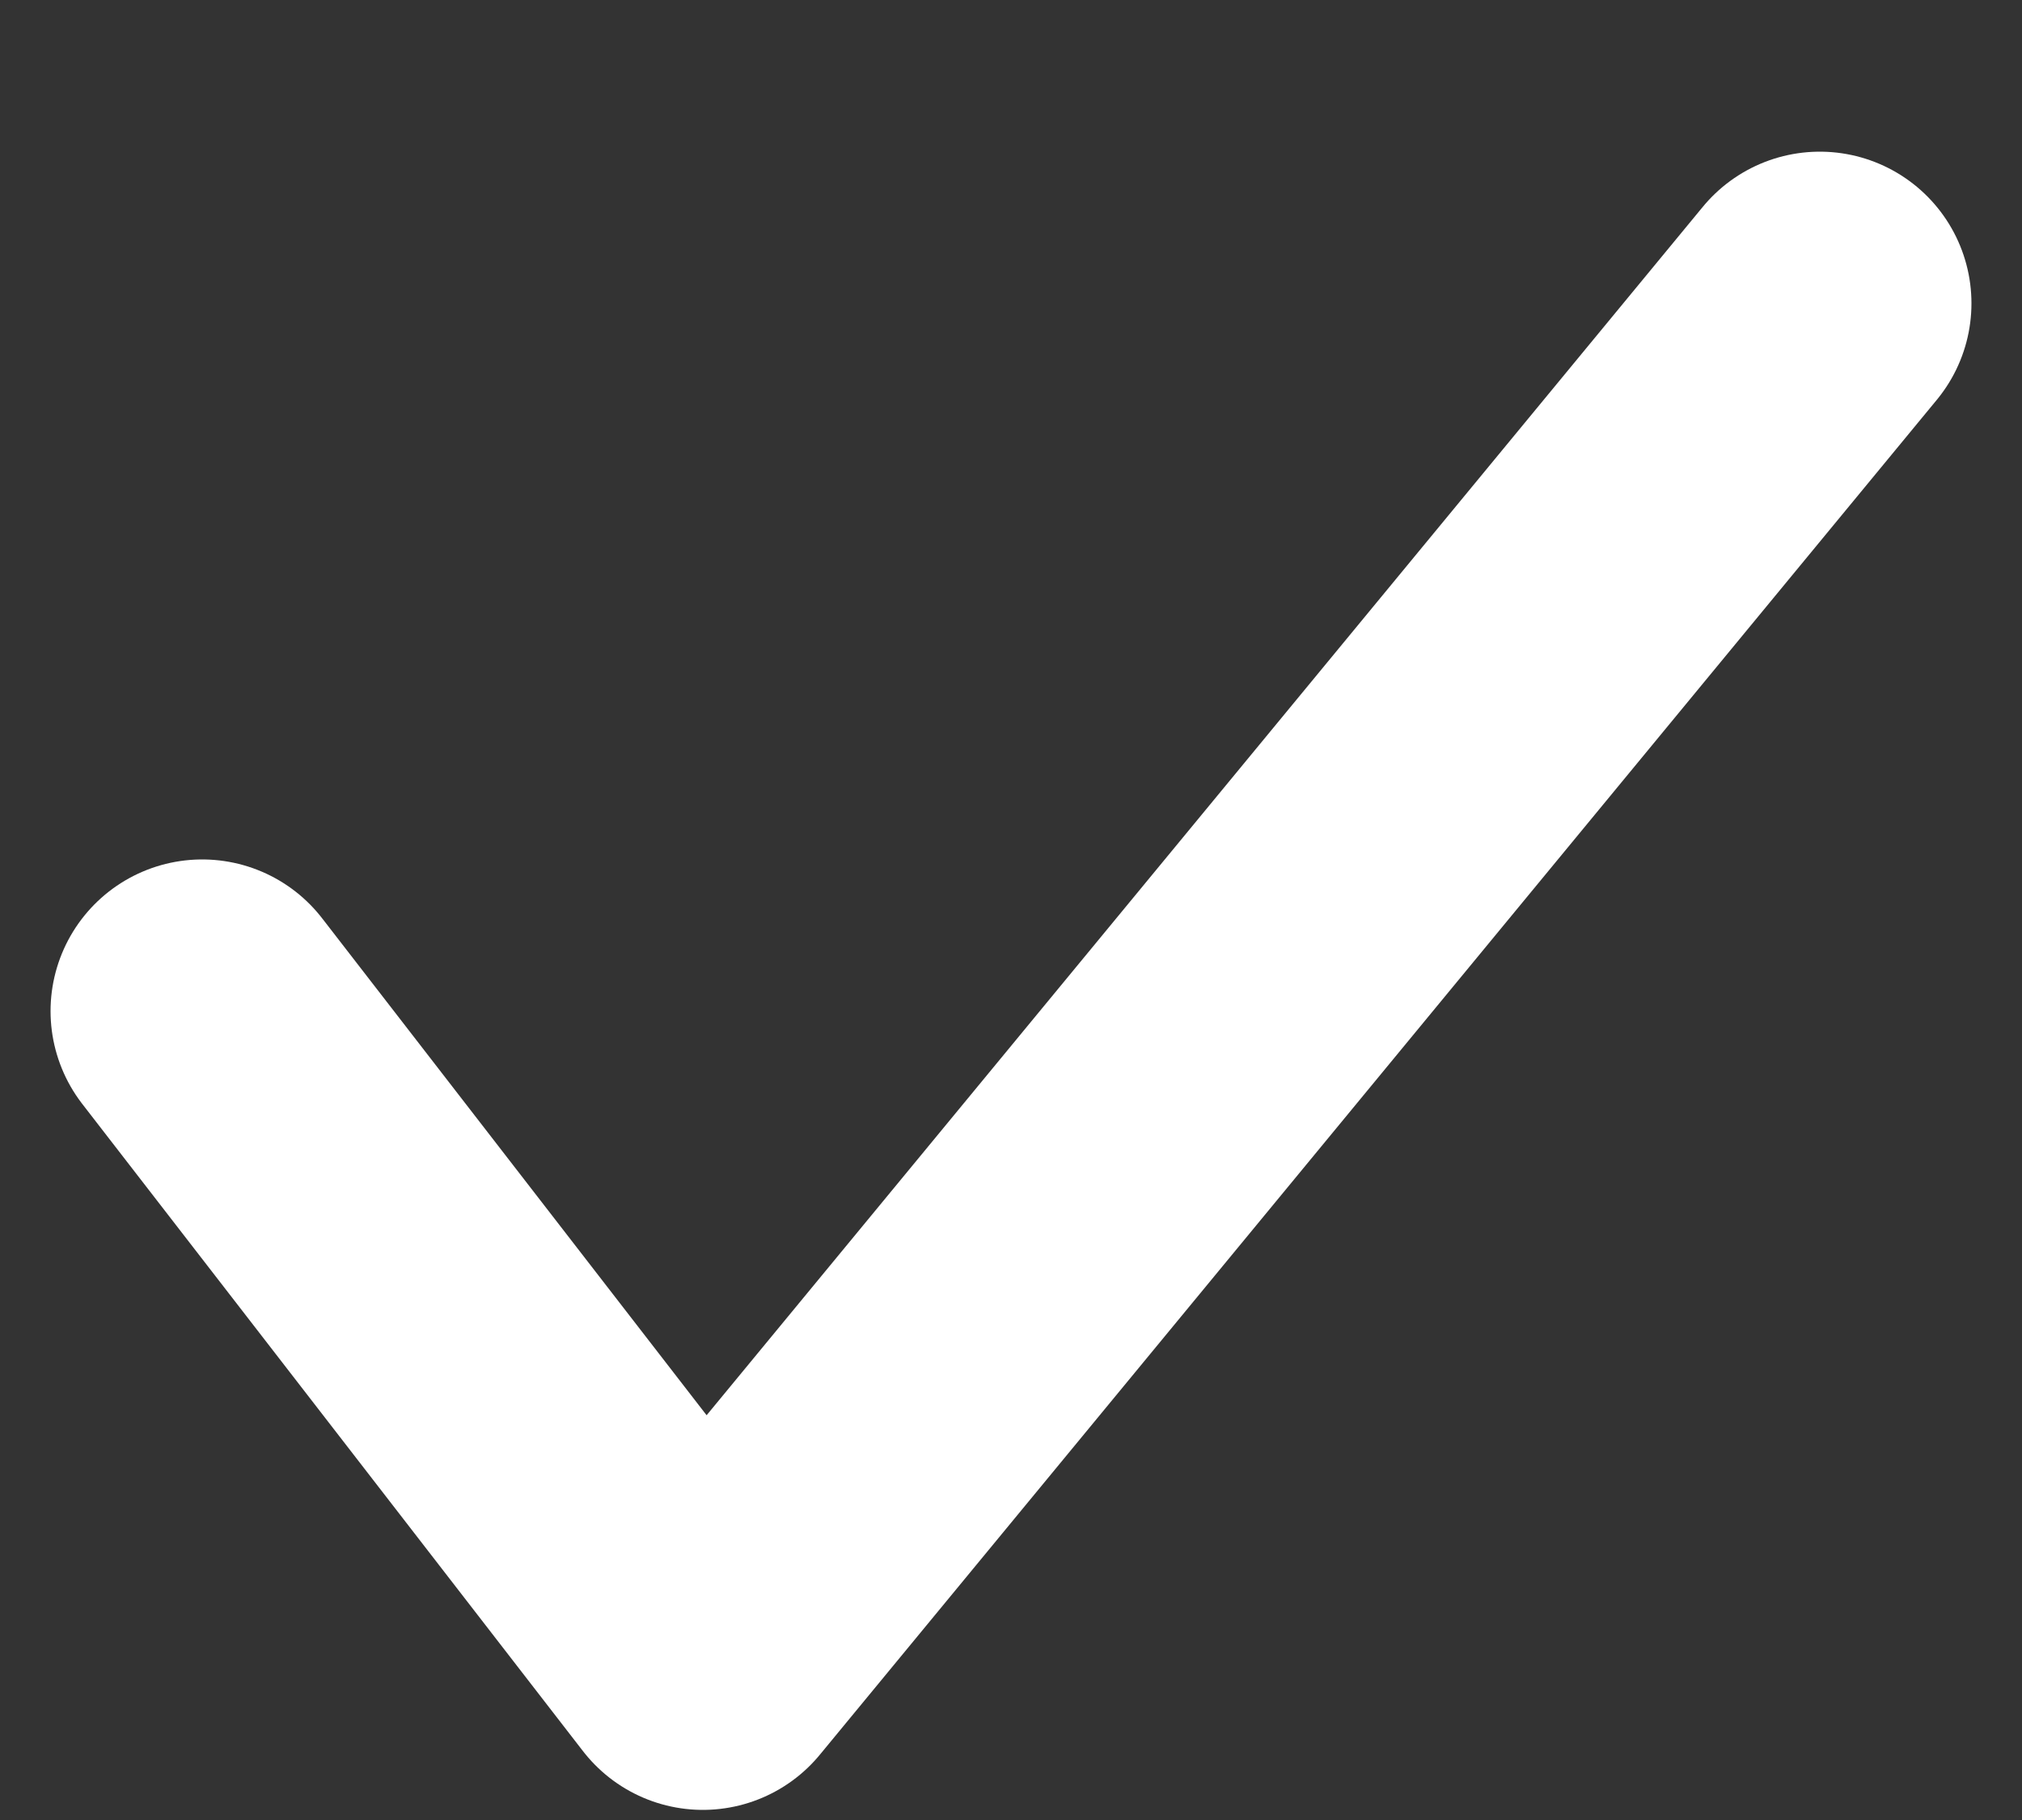 <svg width="10" height="9" viewBox="0 0 10 9" fill="none" xmlns="http://www.w3.org/2000/svg">
  <rect x="0" y="0" width="10" height="9" fill="#333333" stroke="none"/>
  <path d="M1 5L3.476 8.2L9 1.5" stroke="white" stroke-width="1.5" stroke-linecap="round" stroke-linejoin="round"/>
  </svg>
